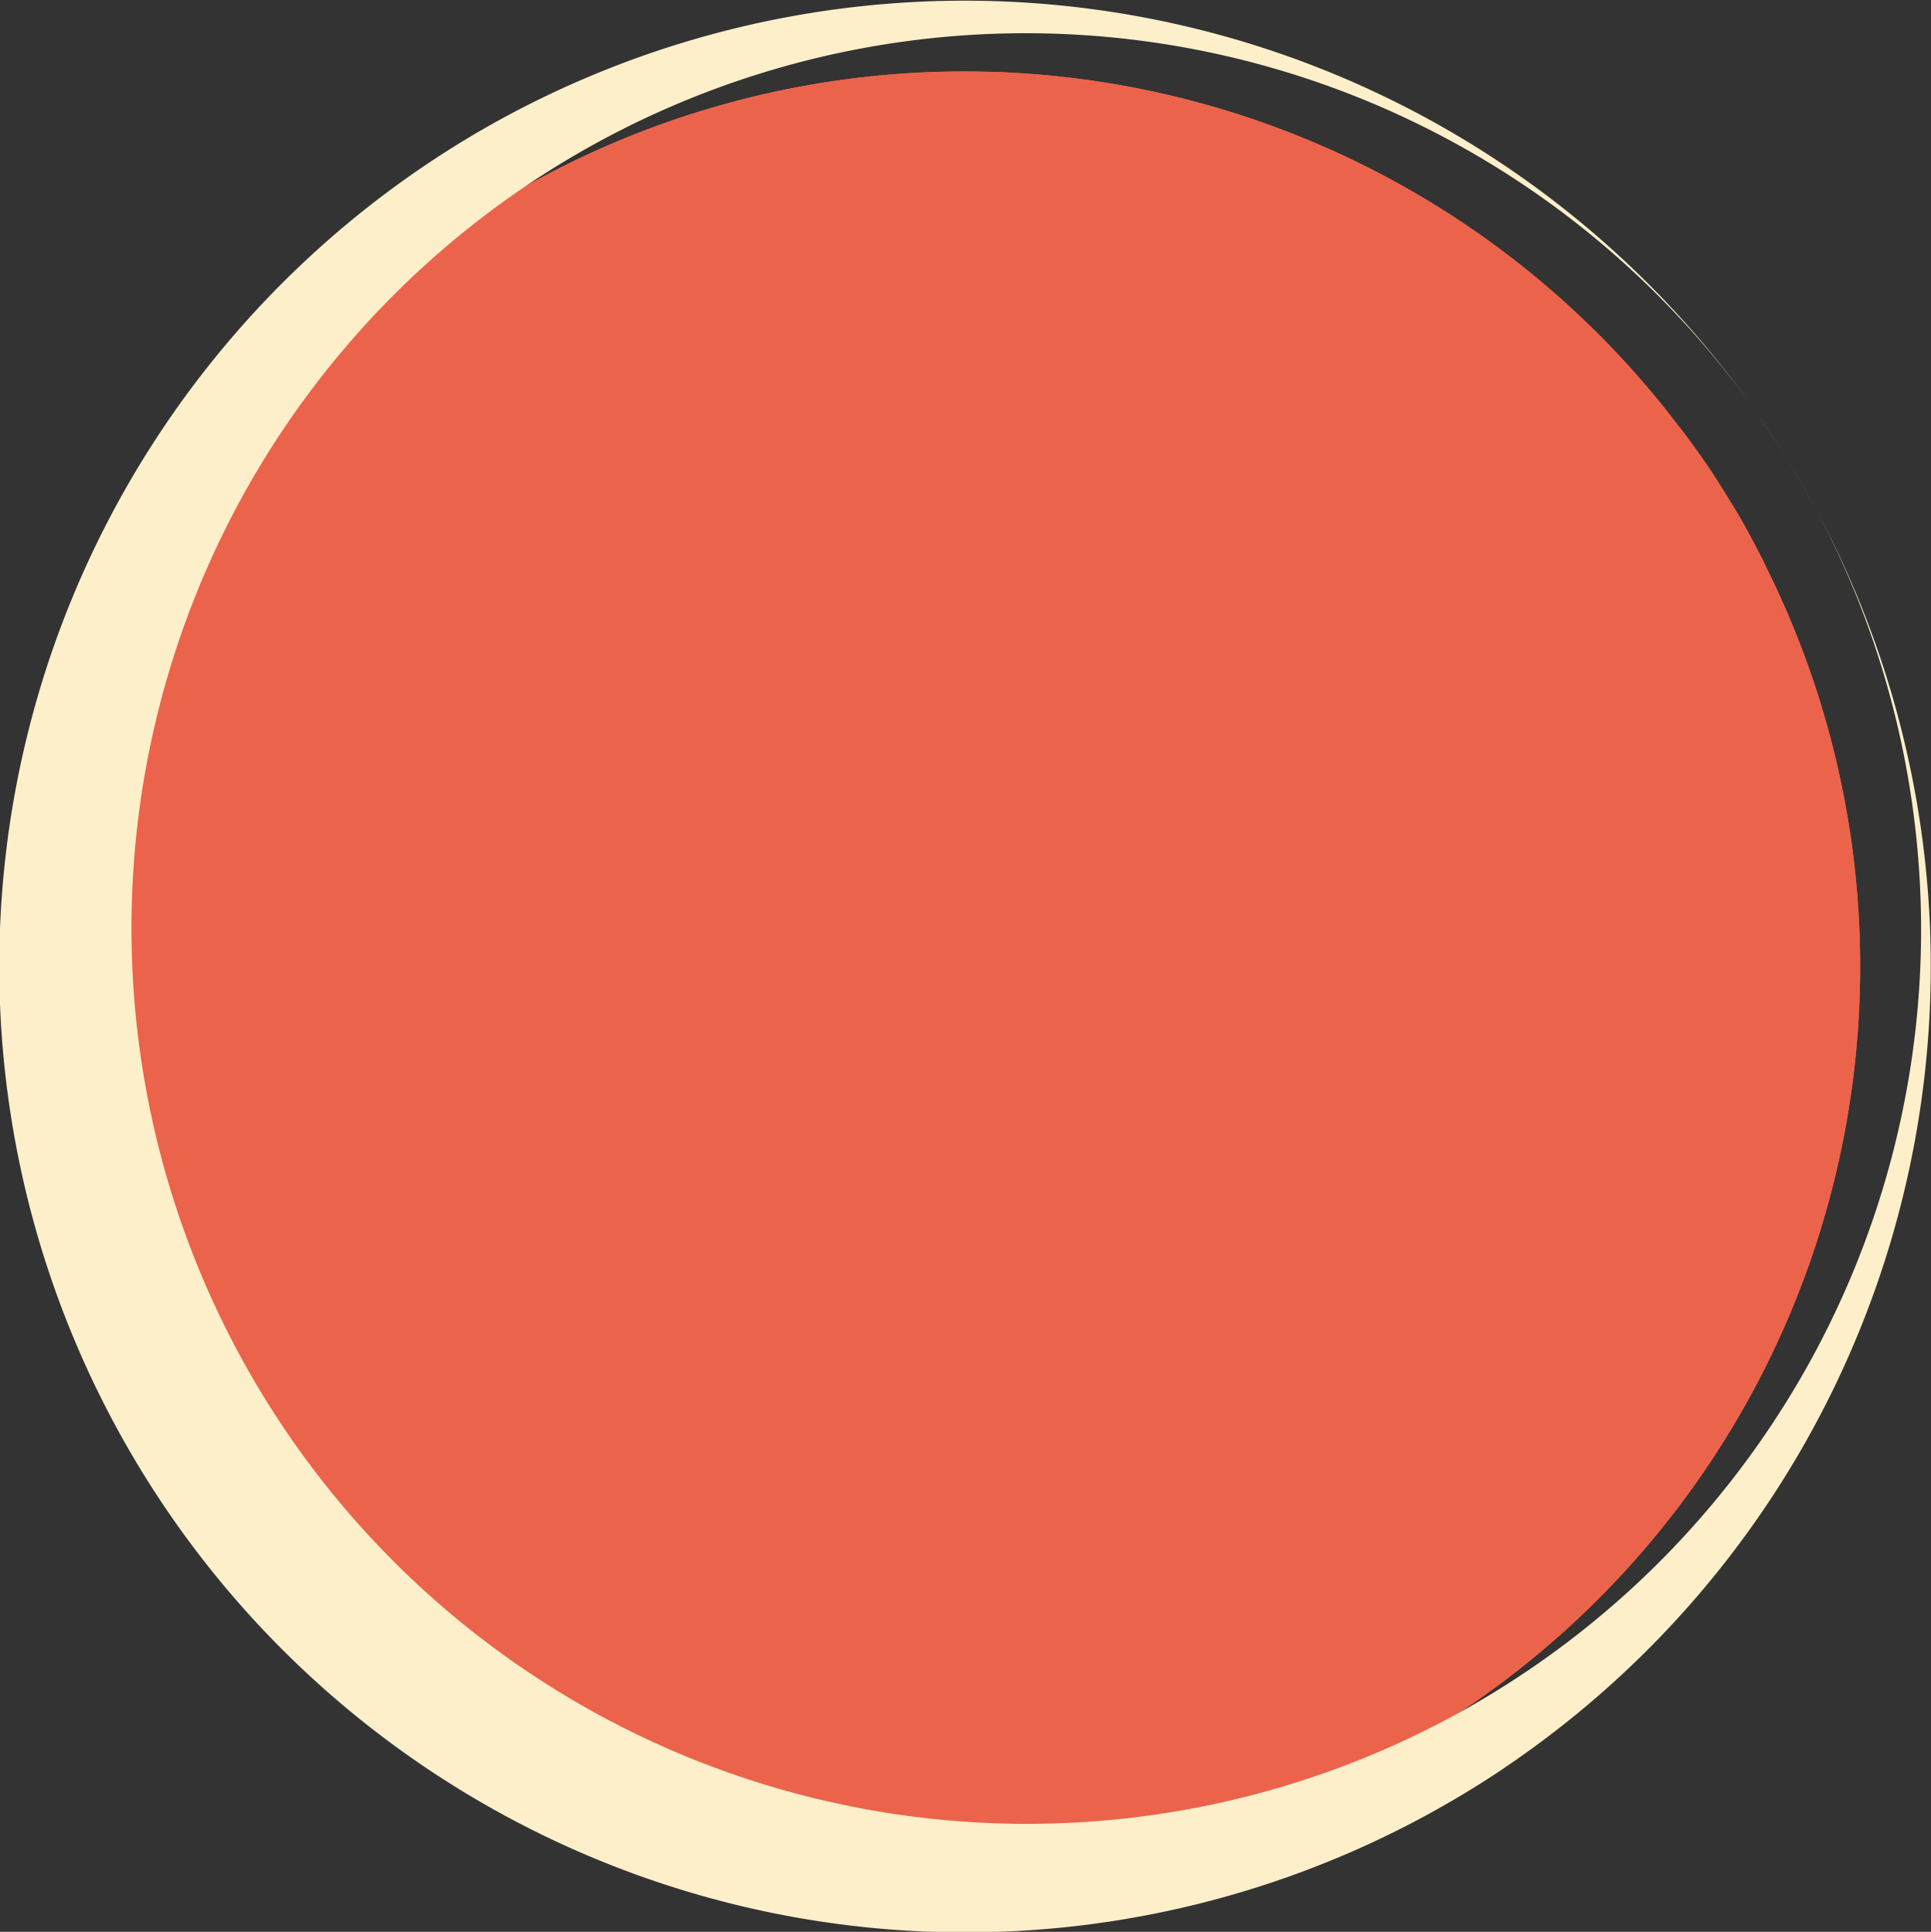 <svg xmlns="http://www.w3.org/2000/svg" width="50.878" height="50.894" viewBox="0 0 50.878 50.894">
  <rect x="0" y="0" width="50.878" height="50.894" fill="#333333" stroke="none"/>
  <g id="Group_731" data-name="Group 731" transform="translate(-1249.294 -486.375)">
    <path id="Path_4046" data-name="Path 4046" d="M1269.945,534.919a23.574,23.574,0,0,0,25.912-33.545c-.151-.326-.3-.6-.441-.867-.241-.452-.389-.691-.551-.952-.279-.451-.468-.755-.676-1.048-.253-.359-.446-.633-.656-.893a23.626,23.626,0,0,0-30.476-6.287c-.261.148-.509.3-.752.447a23.6,23.6,0,0,0,7.64,43.145" fill="#df6c59"/>
    <path id="Path_4065" data-name="Path 4065" d="M1269.945,534.919a23.574,23.574,0,0,0,25.912-33.545c-.151-.326-.3-.6-.441-.867-.241-.452-.389-.691-.551-.952-.279-.451-.468-.755-.676-1.048-.253-.359-.446-.633-.656-.893a23.626,23.626,0,0,0-30.476-6.287c-.261.148-.509.3-.752.447a23.6,23.6,0,0,0,7.64,43.145" fill="#ec634b"/>
    <path id="Path_4084" data-name="Path 4084" d="M1288.931,532.949a25.471,25.471,0,0,0,7.422-34.527,23.559,23.559,0,0,1-8.4,32.954,23.595,23.595,0,0,1-24.85-40.07,23.551,23.551,0,0,1,33.248,7.116,25.479,25.479,0,0,0-34.232-8.7,25.452,25.452,0,1,0,26.81,43.231" fill="#fcefca"/>
  </g>
</svg>
